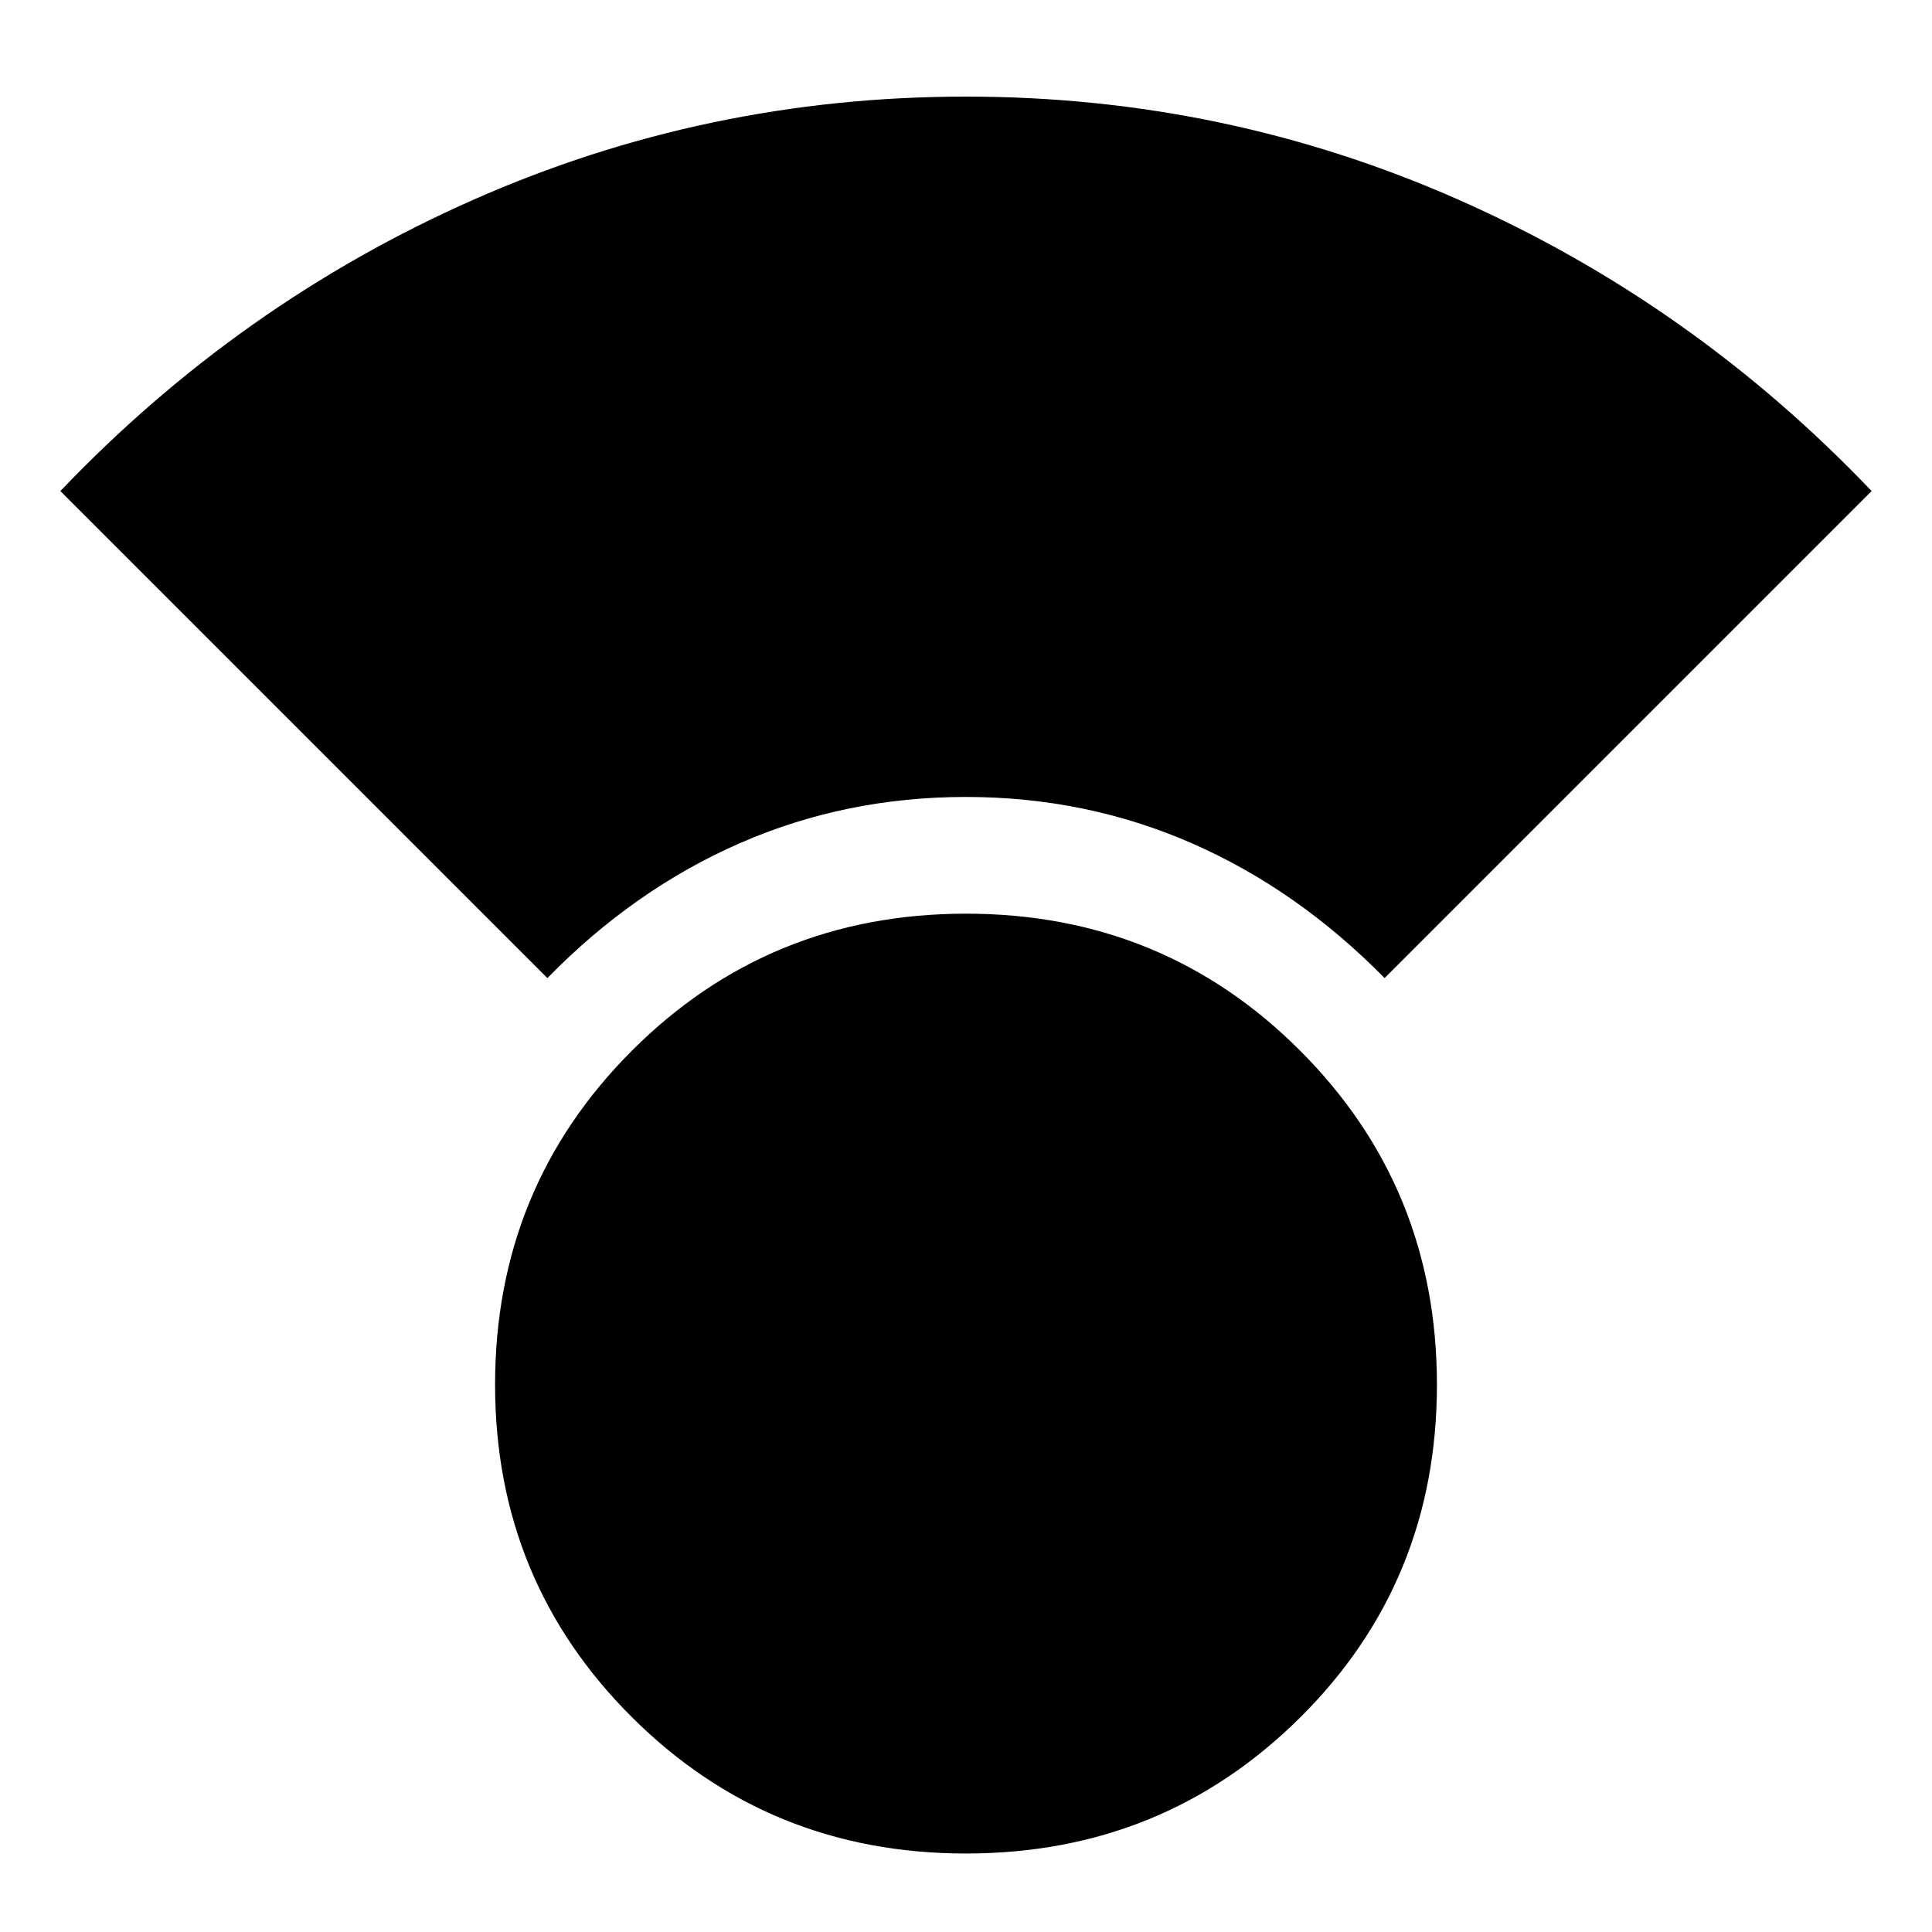<svg xmlns="http://www.w3.org/2000/svg" height="24" viewBox="0 -960 960 960" width="24"><path d="M479.96-39Q382-39 314-106.74 246-174.47 246-272q0-97.95 68.04-165.97 68.04-68.03 166-68.03T646-437.96q68 68.04 68 166T645.96-106.5Q577.92-39 479.96-39ZM272-474 30-716q88.98-93.29 204.99-144.64Q351-912 480-912t245.01 51.36Q841.02-809.29 930-716L688-474q-43.26-44-95.82-67-52.56-23-112.31-23-59.74 0-112.31 23Q315-518 272-474Z"/></svg>
